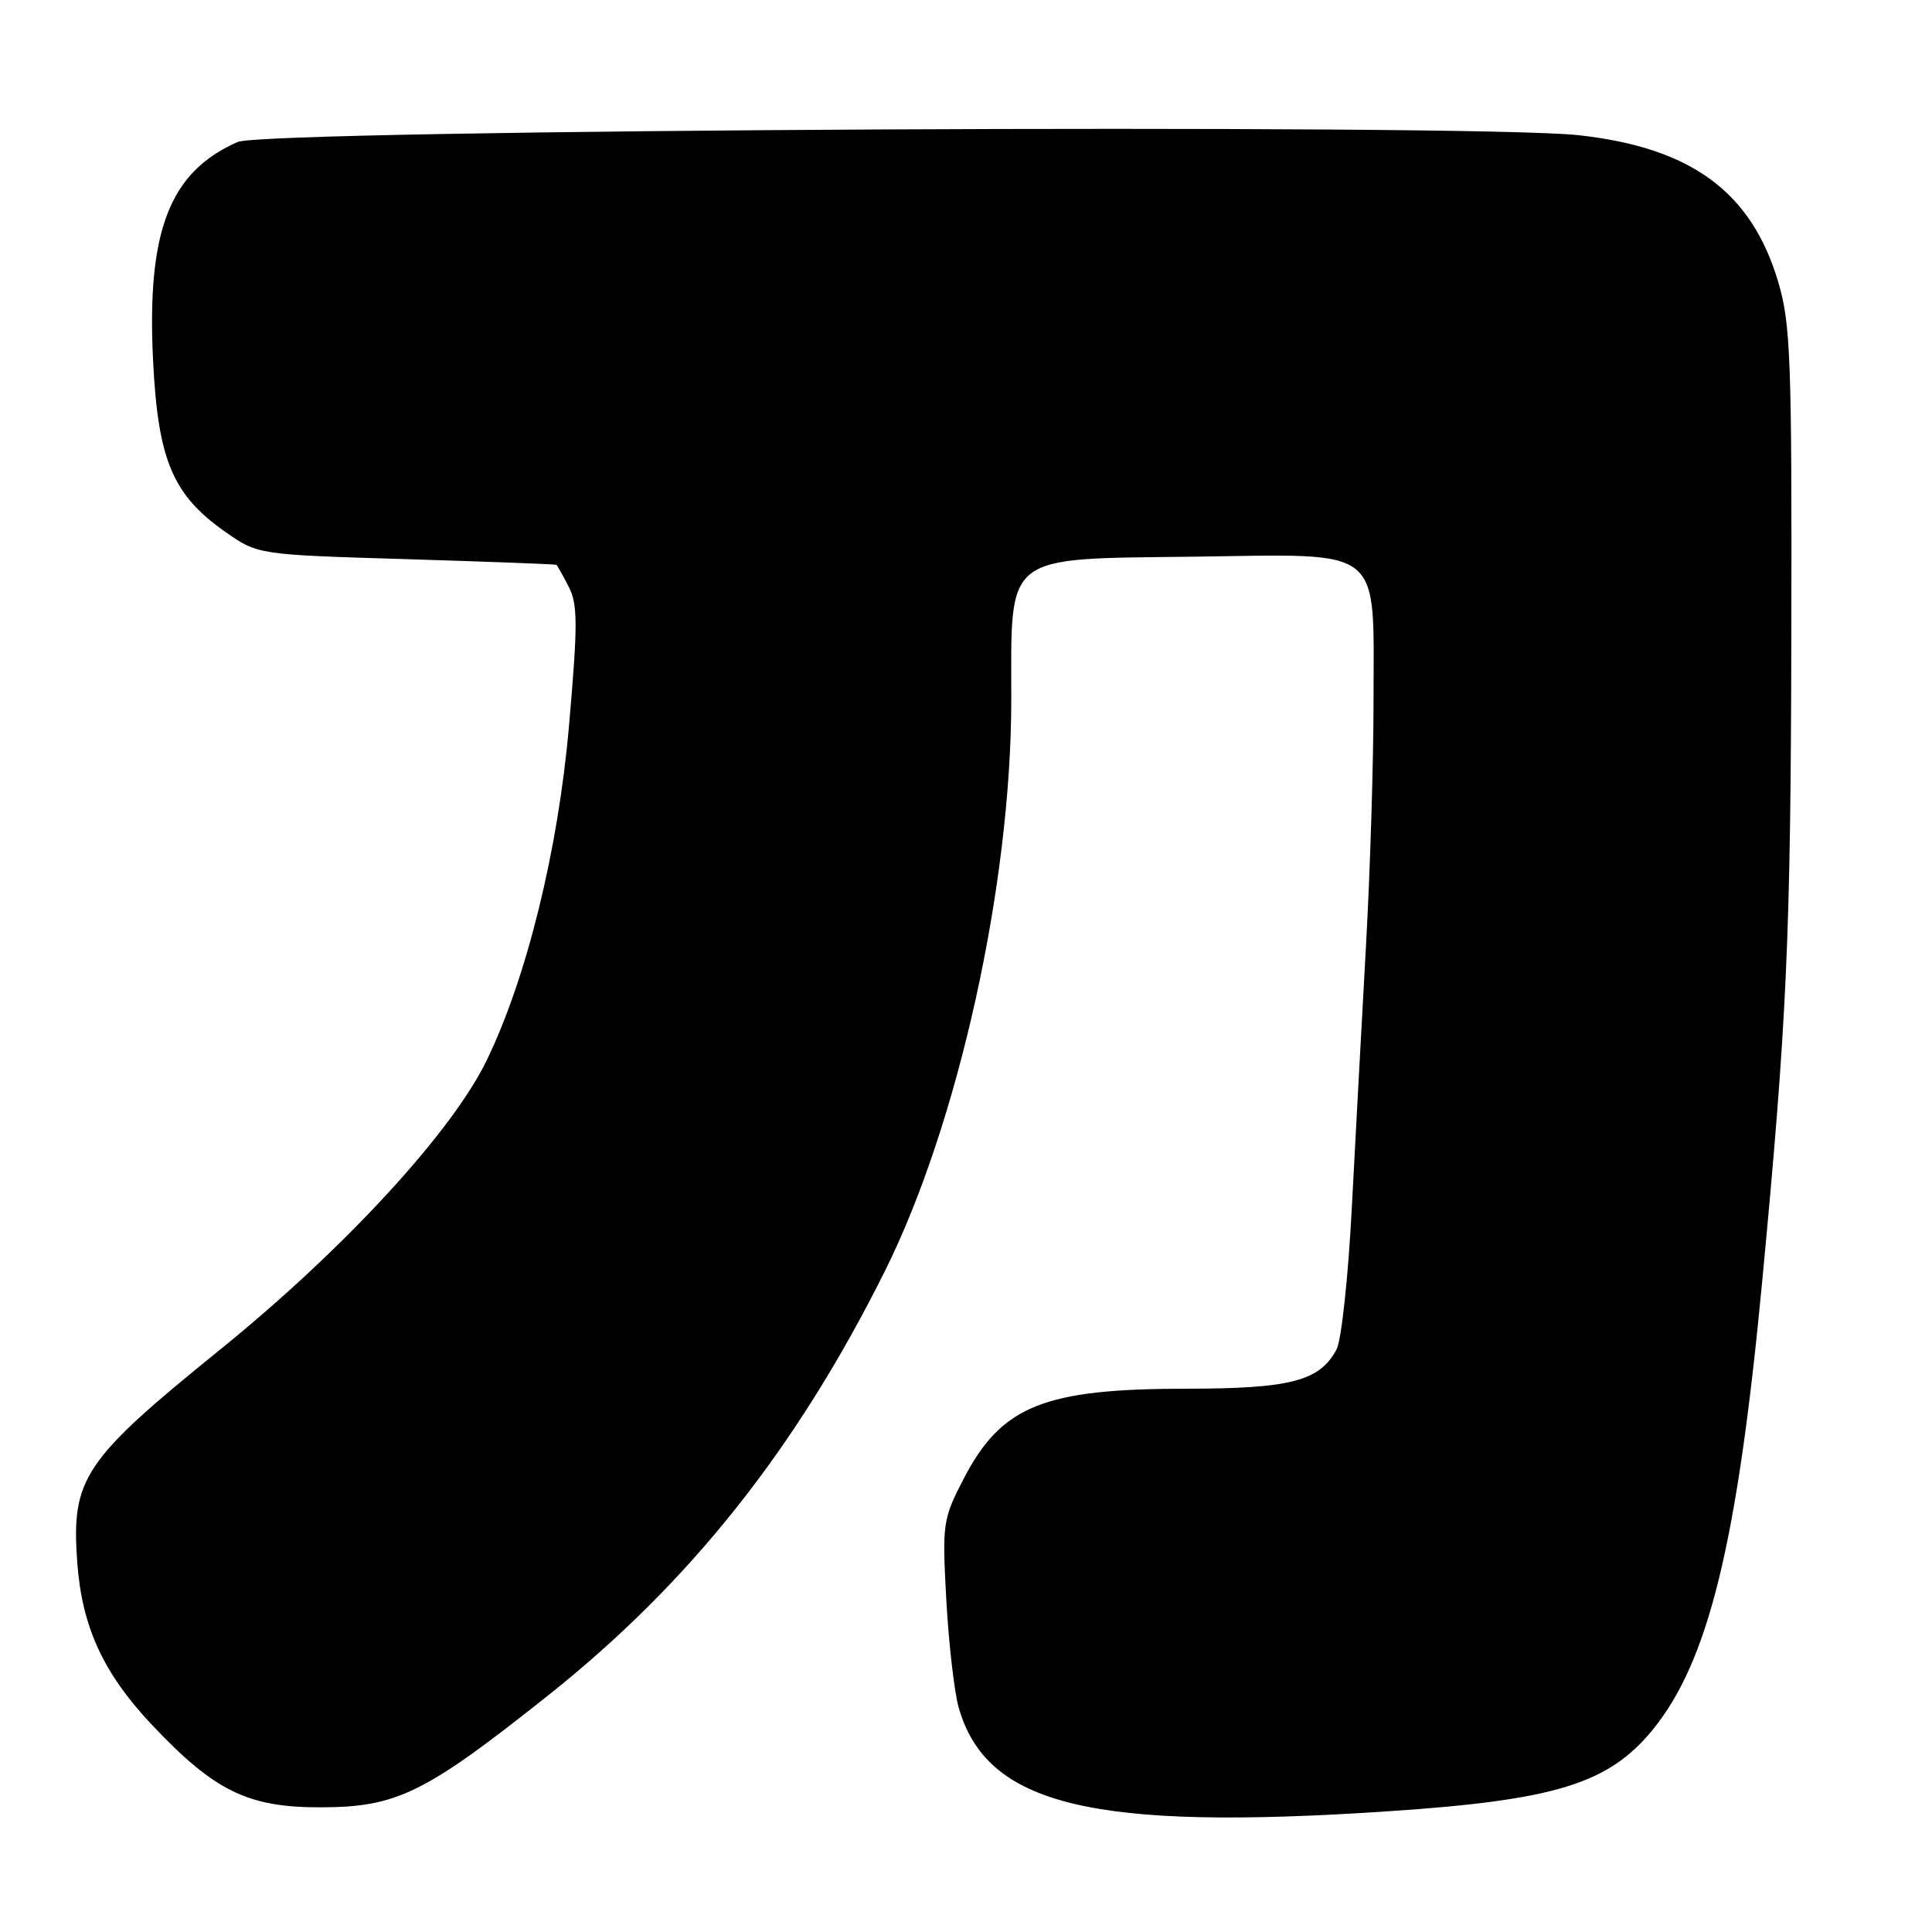 <?xml version="1.0" encoding="UTF-8" standalone="no"?>
<!DOCTYPE svg PUBLIC "-//W3C//DTD SVG 1.1//EN" "http://www.w3.org/Graphics/SVG/1.1/DTD/svg11.dtd" >
<svg xmlns="http://www.w3.org/2000/svg" xmlns:xlink="http://www.w3.org/1999/xlink" version="1.1" viewBox="0 0 256 256">
 <g >
 <path fill="currentColor"
d=" M 184.00 240.00 C 206.02 238.53 213.08 236.37 218.91 229.30 C 226.35 220.26 230.19 204.64 233.48 170.00 C 236.78 135.20 237.28 124.26 237.36 84.50 C 237.44 47.54 237.27 42.89 235.62 37.35 C 232.08 25.43 224.13 19.58 209.23 17.92 C 195.16 16.35 35.29 17.15 31.50 18.81 C 22.47 22.77 19.44 30.59 20.28 47.71 C 20.93 60.96 22.87 65.56 29.83 70.46 C 34.16 73.50 34.16 73.50 53.83 74.09 C 64.65 74.42 73.60 74.76 73.72 74.84 C 73.85 74.93 74.58 76.24 75.36 77.75 C 76.56 80.10 76.57 82.74 75.40 96.12 C 73.97 112.59 69.80 129.55 64.49 140.50 C 59.85 150.06 45.54 165.58 29.08 178.90 C 11.08 193.46 9.44 195.90 10.23 206.94 C 10.84 215.56 13.68 221.72 20.18 228.60 C 28.46 237.36 32.87 239.50 42.50 239.48 C 52.60 239.46 56.29 237.64 72.63 224.65 C 91.42 209.72 105.53 191.94 117.25 168.43 C 126.98 148.91 134.00 117.18 134.00 92.69 C 134.00 73.13 132.78 74.08 158.33 73.76 C 183.60 73.43 182.00 72.14 182.00 92.86 C 182.00 100.91 181.55 115.60 180.99 125.50 C 180.44 135.40 179.60 150.96 179.12 160.07 C 178.65 169.19 177.74 177.62 177.10 178.81 C 174.86 182.99 171.03 184.00 157.30 184.01 C 138.27 184.01 132.69 186.27 127.66 196.00 C 124.92 201.31 124.84 201.87 125.39 212.00 C 125.71 217.78 126.45 224.17 127.02 226.22 C 130.71 239.24 144.69 242.63 184.00 240.00 Z "/>
</g>
</svg>